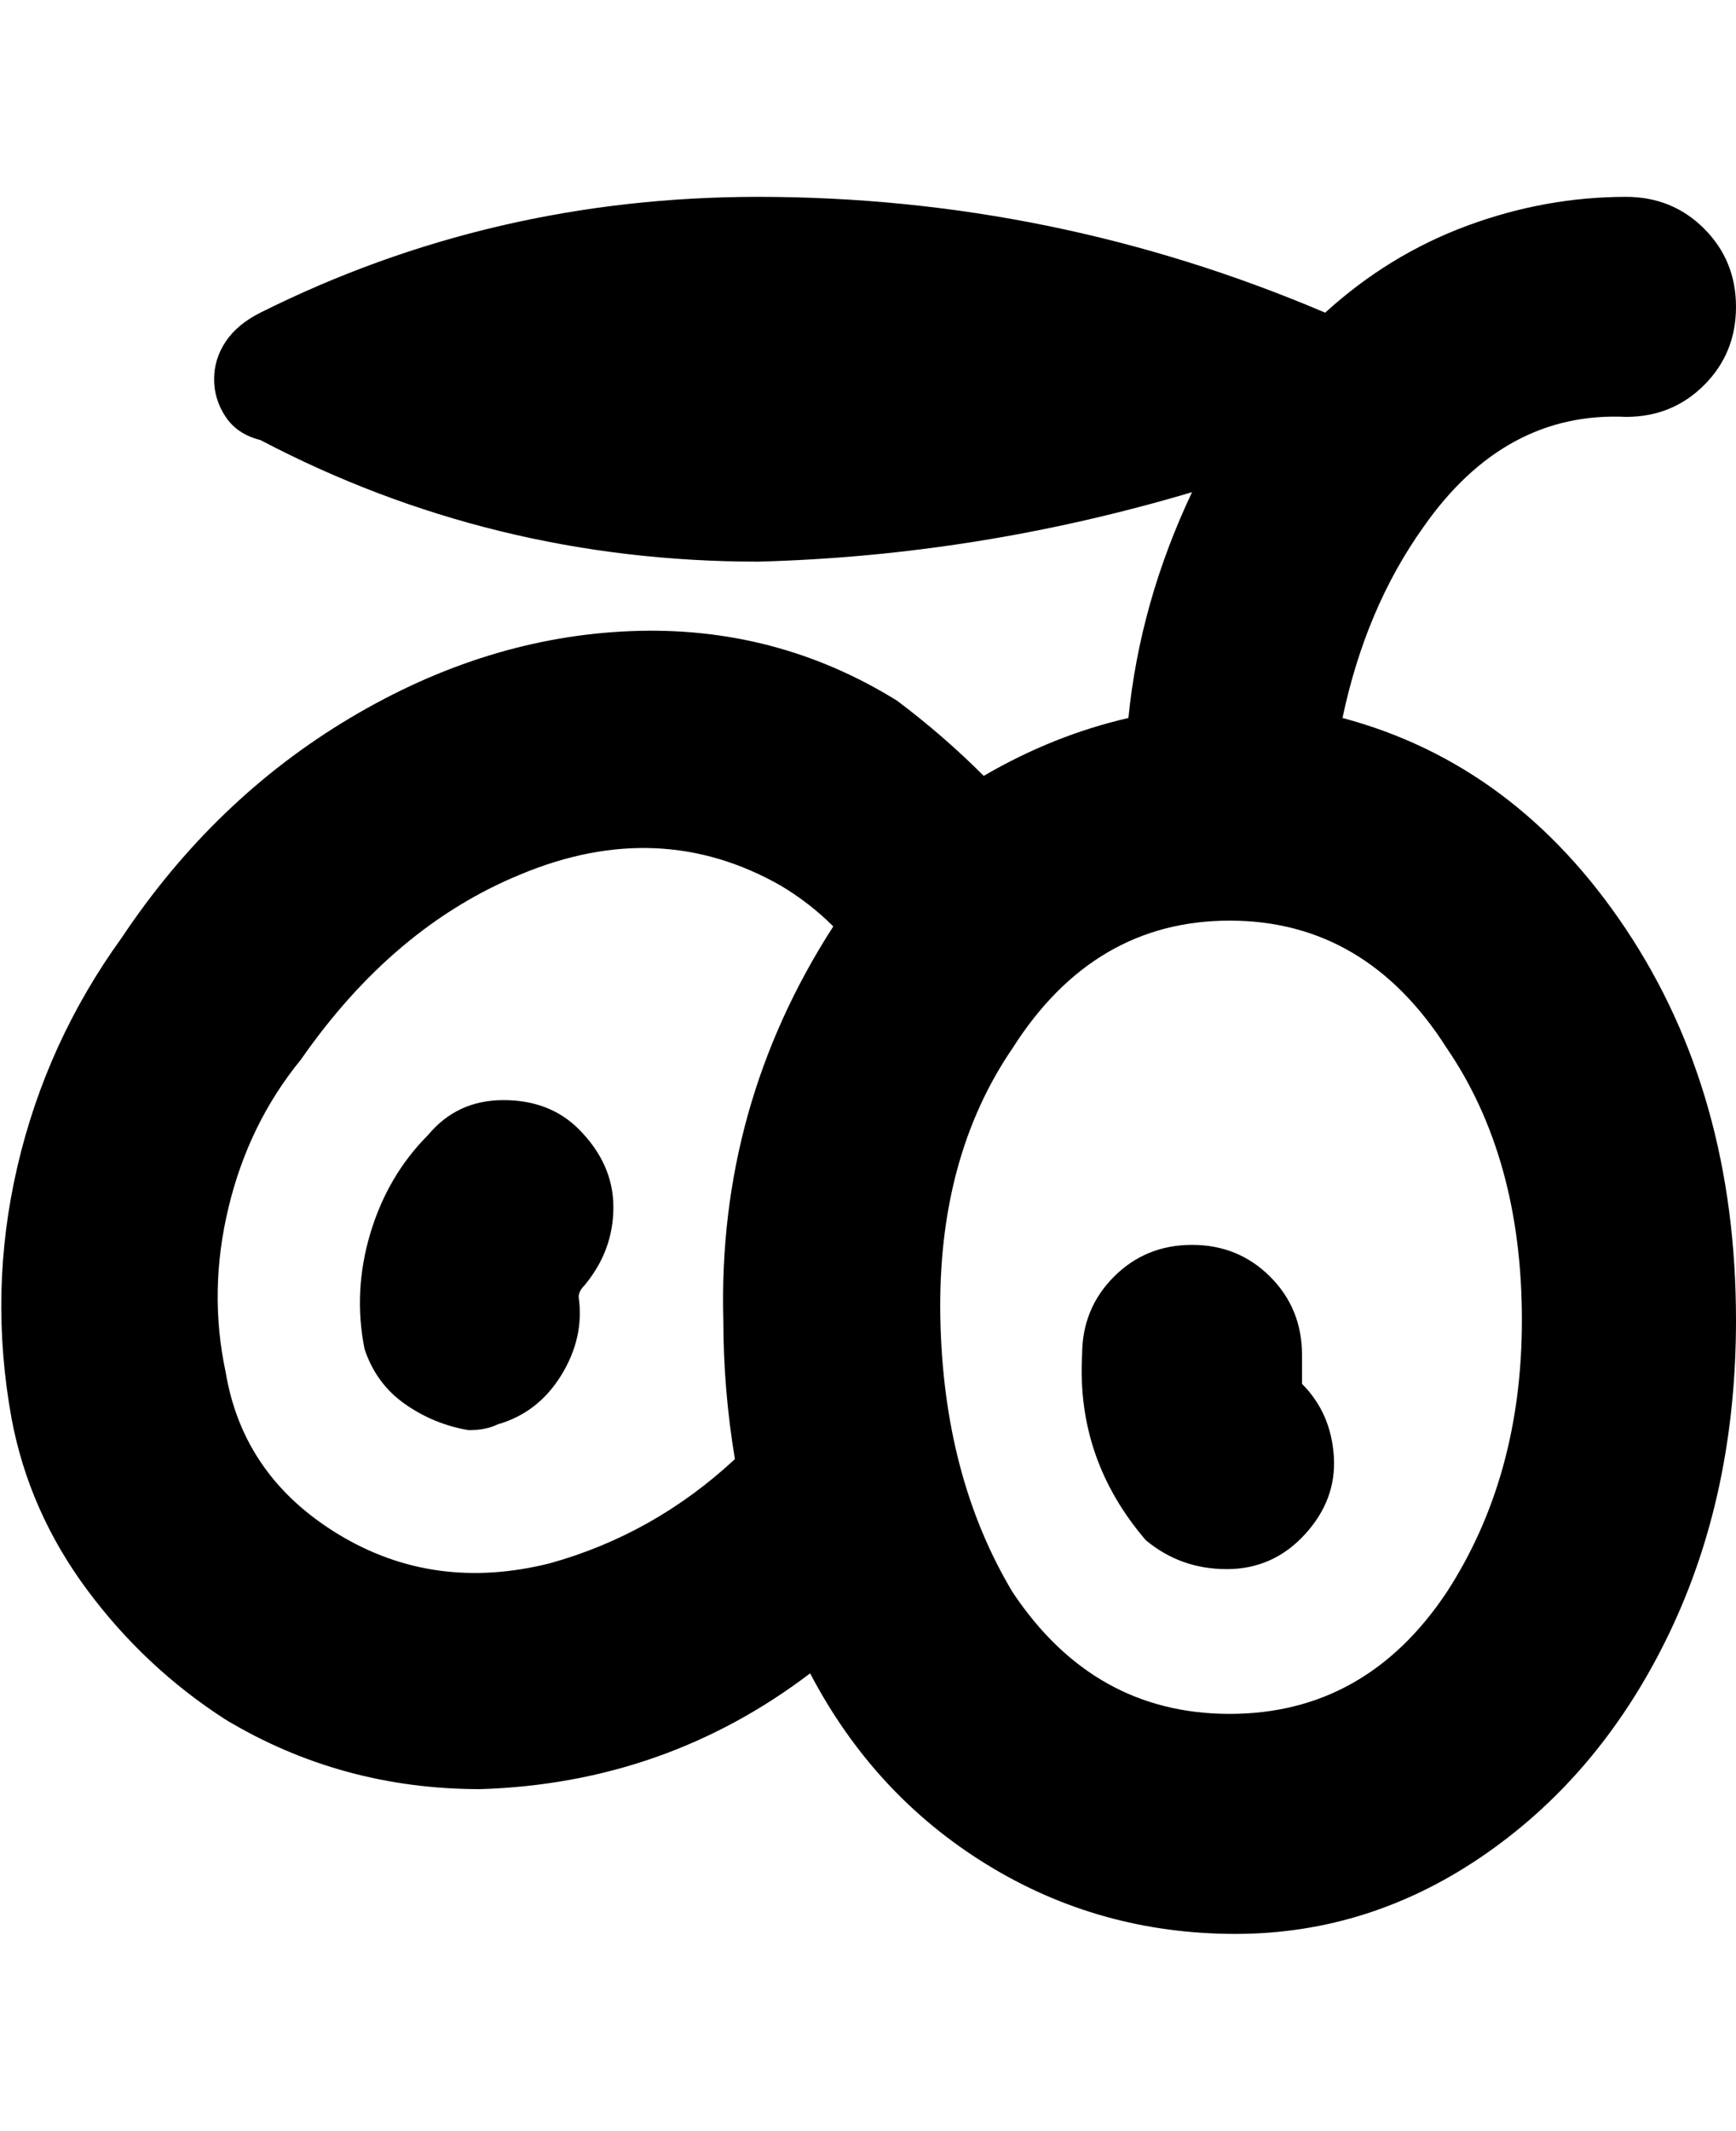 <svg viewBox="0 0 300 368" xmlns="http://www.w3.org/2000/svg"><path d="M100 195q6 6 6 13.5t-5 13.5q-1 1-1 2 1 7-3 13.5T86 246q-2 1-5 1-6-1-11-4.5t-7-9.5q-2-10 1-20t10-17q5-6 13-6t13 5zm200 33q0 30-11.5 54T257 320q-20 14-43.5 14t-43-12Q151 310 140 289q-25 19-57 20-24 0-44-12-14-9-24-22.5T2 245q-4-22 1-43.5T21 162q16-24 39.5-38t48.5-15q25-1 46 12 8 6 15 13 12-7 25-10 2-20 11-39-37 11-75 12-46 0-86-21-4-1-6-4t-2-6.5q0-3.5 2-6.5t6-5q40-20 86-20 51 0 98 20 11-10 24.5-15t27.5-5q8 0 13.5 5.5T300 53q0 8-5.5 13.5T281 72q-21-1-35 19-10 14-14 33 30 8 49 36.5t19 67.5zm-156-68q-4-4-9-7-21-12-45-2-22 9-38 32-9 11-12.5 25.5T39 237q3 18 19.5 28t36.5 5q18-5 32-18-2-12-2-24-1-37 19-68zm119 68q0-28-13-47-14-22-37.5-22T175 181q-13 19-12.5 46.5T175 275q14 21 37.5 21t37.5-21q13-20 13-47zm-38 6q0-8-5.5-13.5T206 215q-8 0-13.5 5.5T187 234q-1 18 11 32 6 5 14 5t13.5-6q5.5-6 5-13.5T225 239v-5z"/></svg>